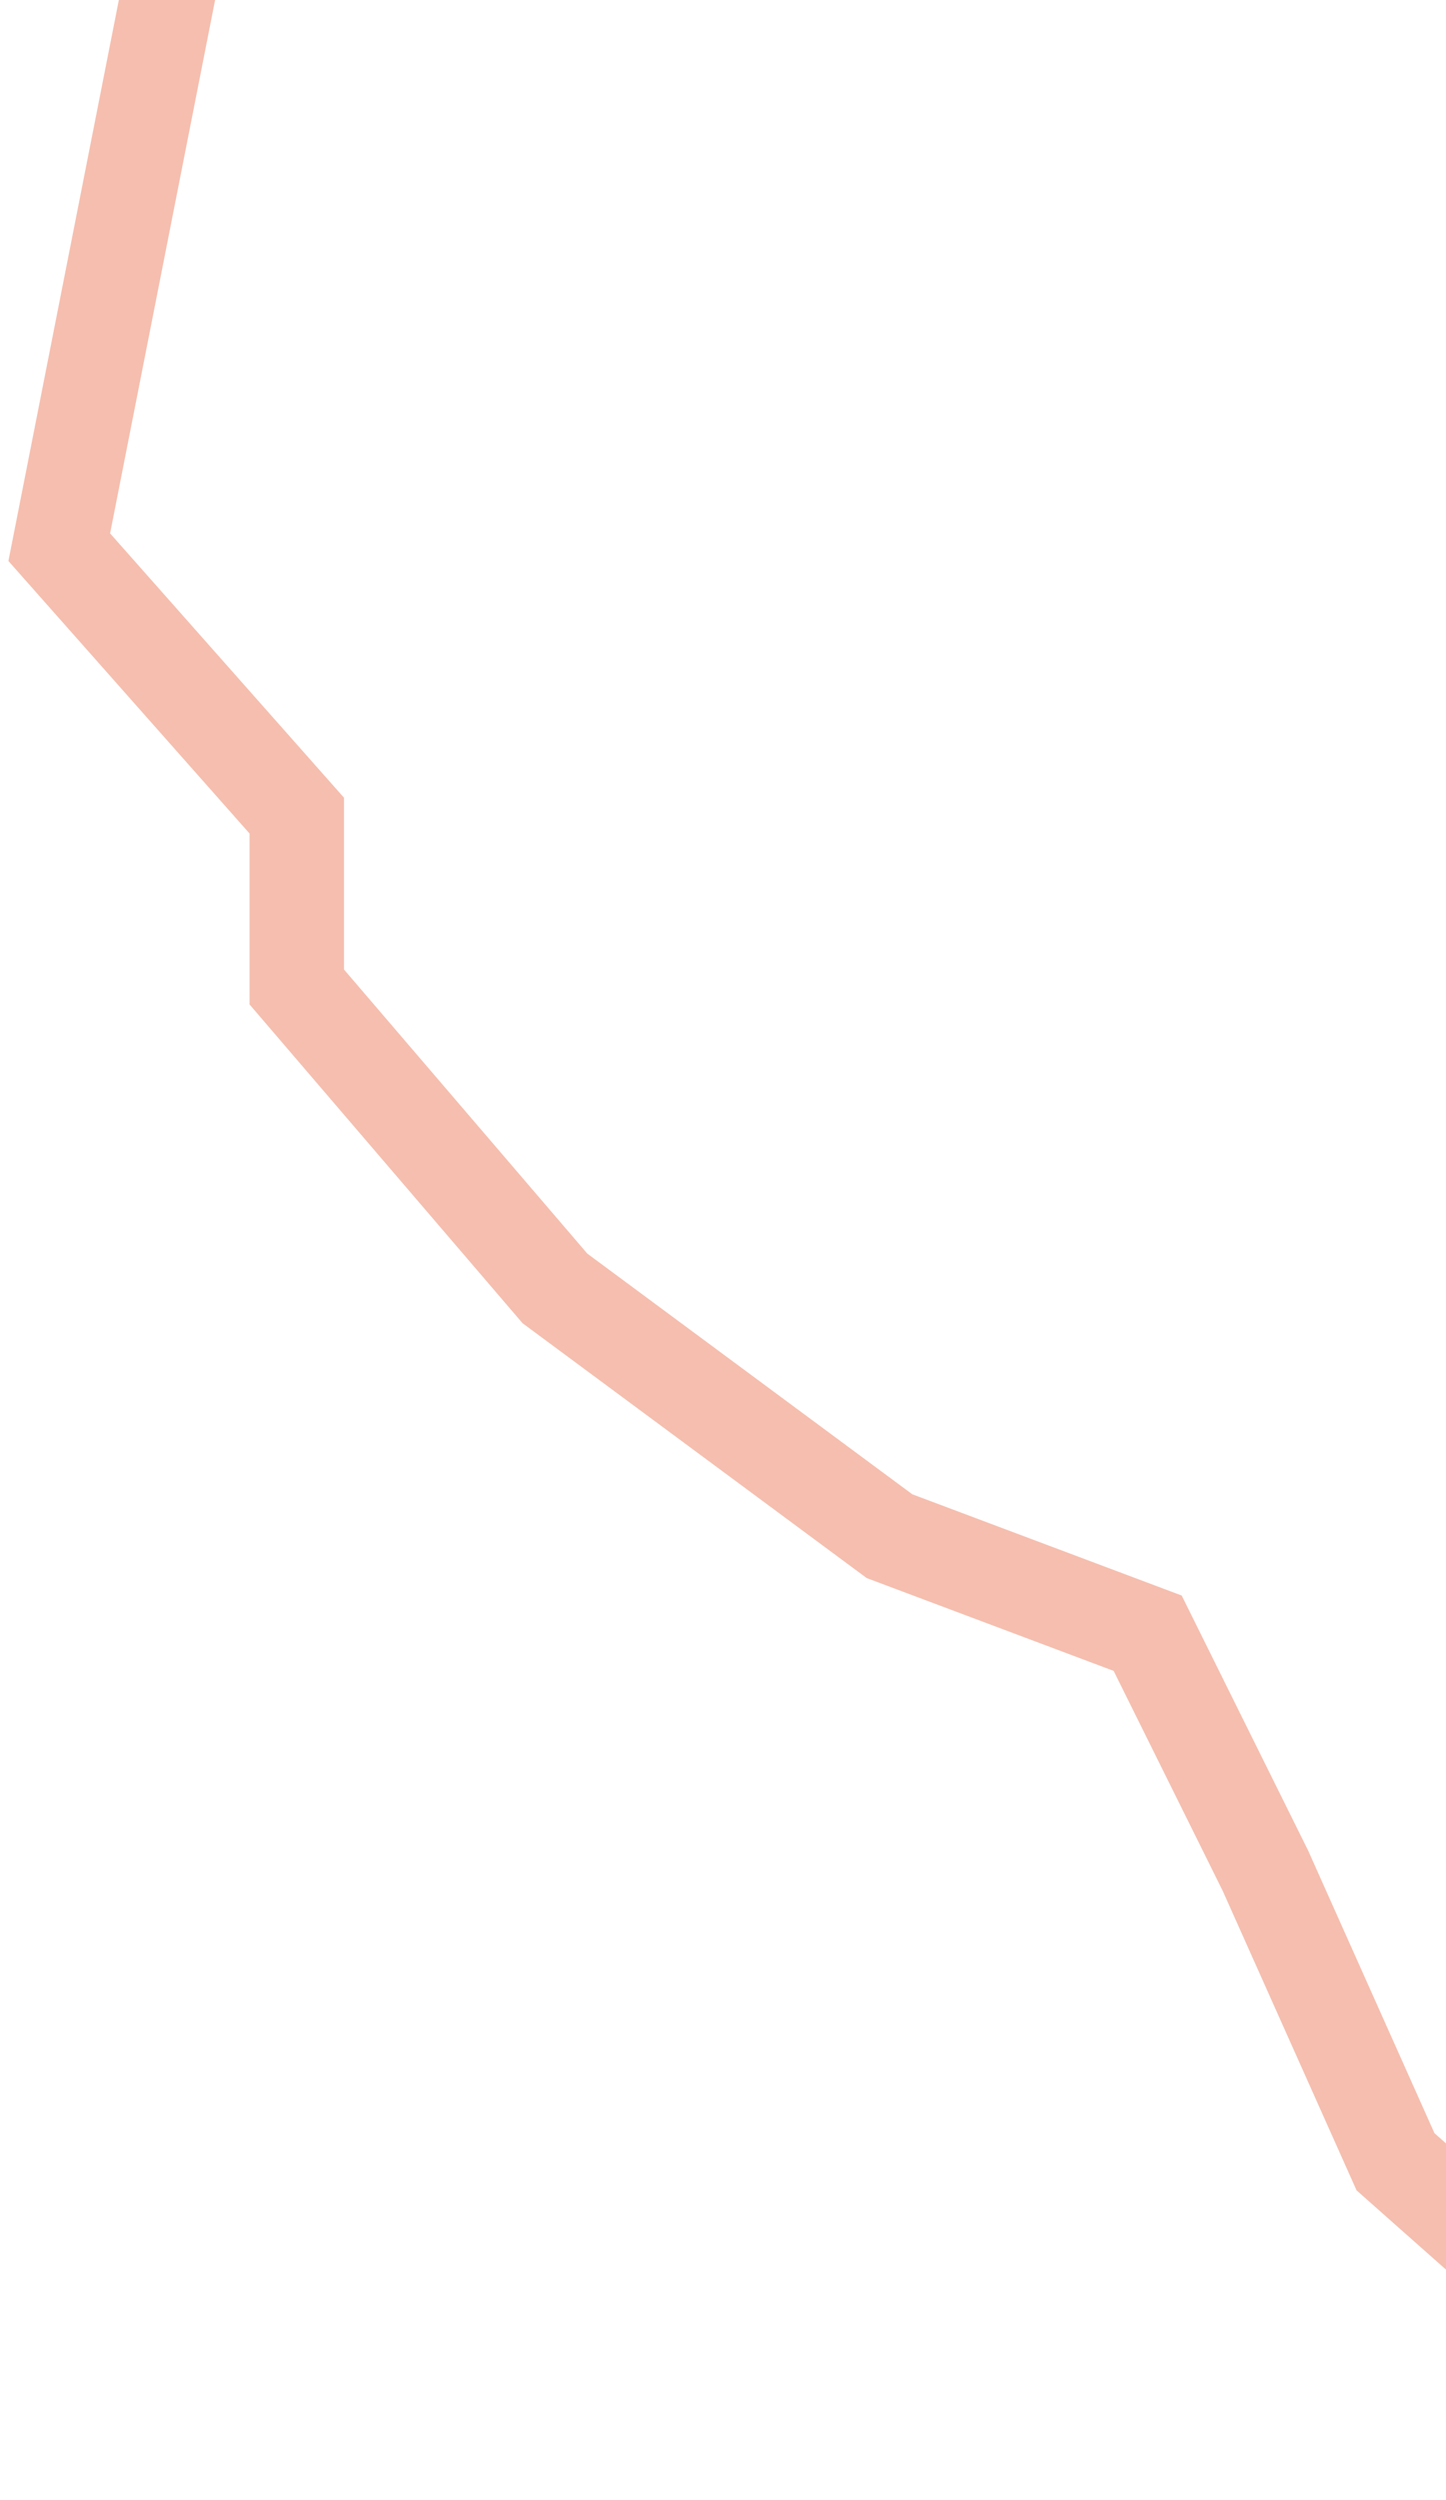 <svg width="114" height="197" viewBox="0 0 114 197" fill="none" xmlns="http://www.w3.org/2000/svg">
<path d="M14.605 -7.315L4.672 43.118L23.397 64.268V77.771L43.75 101.523L70.127 121.046L90.48 128.692L99.761 147.401L110.019 170.34L124.347 183.03L153.167 193.116" stroke="#F5BEAE" stroke-width="7.445"/>
</svg>
